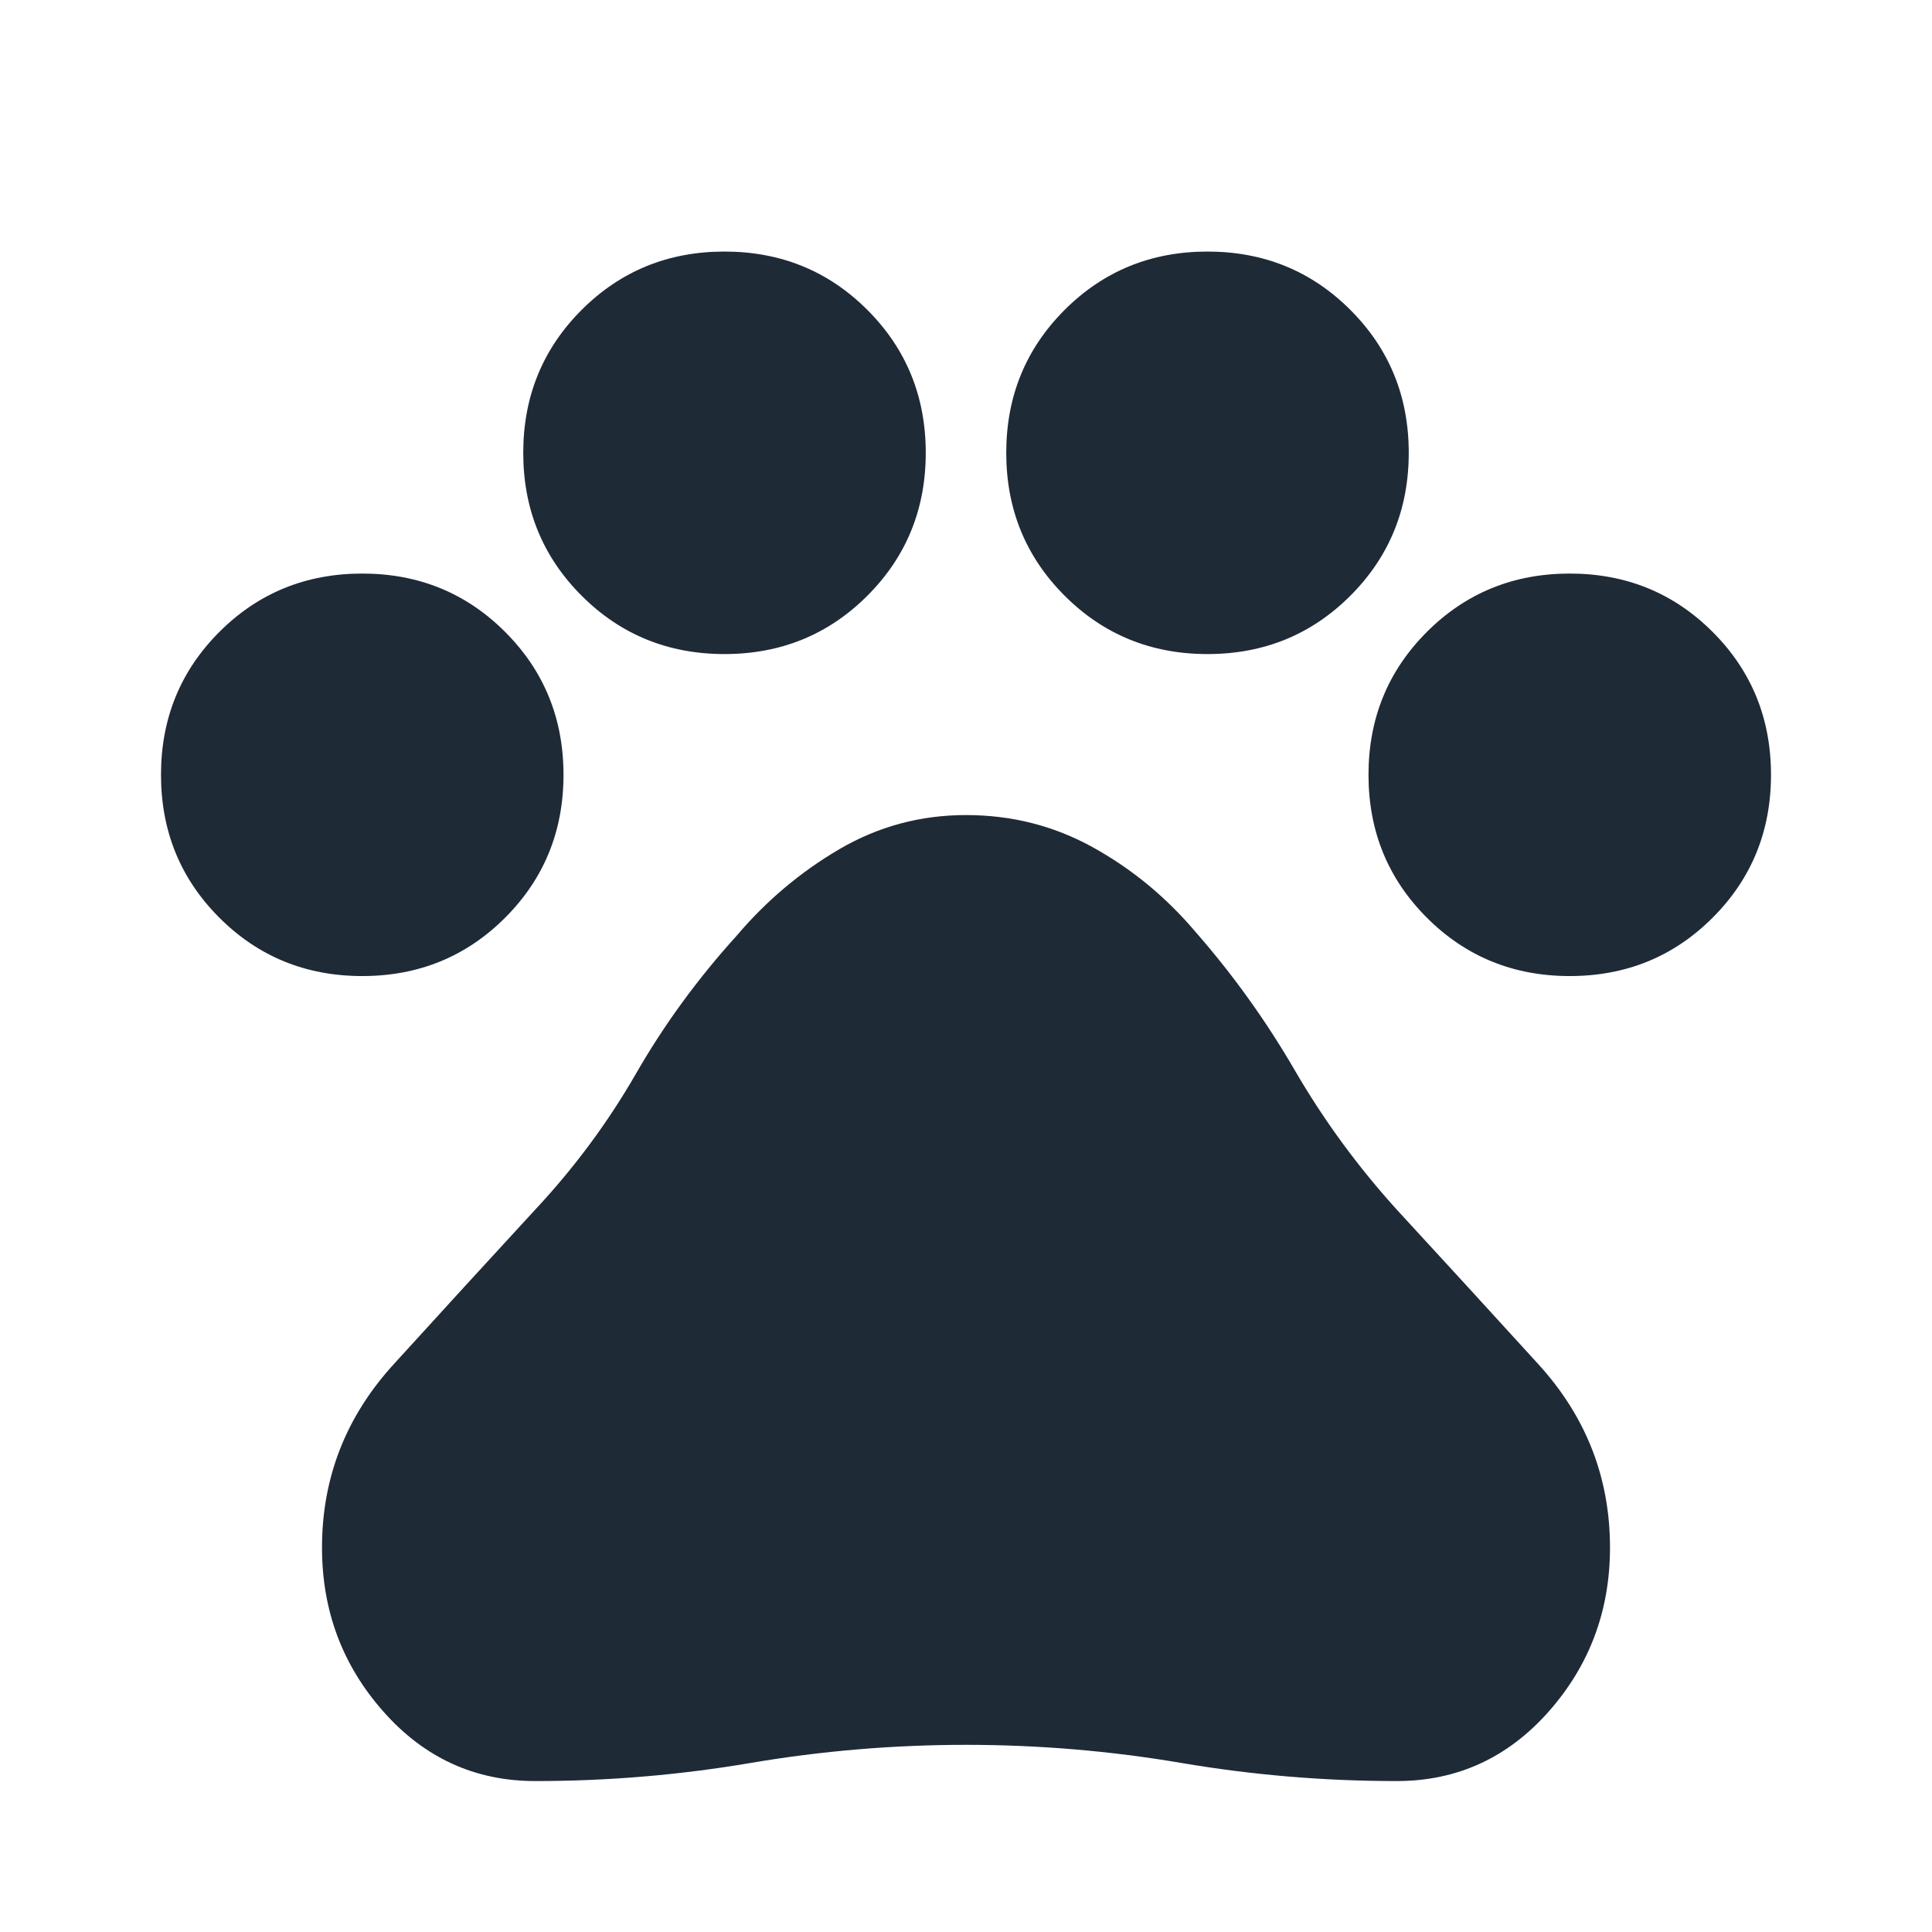 <svg width="24" height="24" viewBox="0 0 24 24" fill="none" xmlns="http://www.w3.org/2000/svg">
<mask id="mask0_60_17027" style="mask-type:alpha" maskUnits="userSpaceOnUse" x="0" y="0" width="24" height="24">
<rect width="24" height="24" fill="#D9D9D9"/>
</mask>
<g mask="url(#mask0_60_17027)">
<path d="M4.5 12.125C3.8 12.125 3.208 11.883 2.725 11.4C2.242 10.917 2 10.325 2 9.625C2 8.925 2.242 8.333 2.725 7.85C3.208 7.367 3.8 7.125 4.5 7.125C5.2 7.125 5.792 7.367 6.275 7.85C6.758 8.333 7 8.925 7 9.625C7 10.325 6.758 10.917 6.275 11.4C5.792 11.883 5.2 12.125 4.5 12.125ZM9 8.125C8.3 8.125 7.708 7.883 7.225 7.4C6.742 6.917 6.5 6.325 6.5 5.625C6.5 4.925 6.742 4.333 7.225 3.85C7.708 3.367 8.3 3.125 9 3.125C9.7 3.125 10.292 3.367 10.775 3.85C11.258 4.333 11.5 4.925 11.5 5.625C11.5 6.325 11.258 6.917 10.775 7.4C10.292 7.883 9.7 8.125 9 8.125ZM15 8.125C14.3 8.125 13.708 7.883 13.225 7.4C12.742 6.917 12.5 6.325 12.5 5.625C12.5 4.925 12.742 4.333 13.225 3.85C13.708 3.367 14.3 3.125 15 3.125C15.7 3.125 16.292 3.367 16.775 3.85C17.258 4.333 17.5 4.925 17.5 5.625C17.5 6.325 17.258 6.917 16.775 7.4C16.292 7.883 15.7 8.125 15 8.125ZM19.5 12.125C18.8 12.125 18.208 11.883 17.725 11.4C17.242 10.917 17 10.325 17 9.625C17 8.925 17.242 8.333 17.725 7.85C18.208 7.367 18.8 7.125 19.5 7.125C20.2 7.125 20.792 7.367 21.275 7.85C21.758 8.333 22 8.925 22 9.625C22 10.325 21.758 10.917 21.275 11.4C20.792 11.883 20.2 12.125 19.5 12.125ZM6.65 22.125C5.9 22.125 5.271 21.837 4.763 21.262C4.254 20.688 4 20.008 4 19.225C4 18.358 4.296 17.6 4.888 16.95C5.479 16.3 6.067 15.658 6.65 15.025C7.133 14.508 7.55 13.946 7.9 13.338C8.25 12.729 8.667 12.158 9.15 11.625C9.517 11.192 9.942 10.833 10.425 10.55C10.908 10.267 11.433 10.125 12 10.125C12.567 10.125 13.092 10.258 13.575 10.525C14.058 10.792 14.483 11.142 14.85 11.575C15.317 12.108 15.729 12.683 16.087 13.3C16.446 13.917 16.867 14.492 17.35 15.025C17.933 15.658 18.521 16.3 19.113 16.95C19.704 17.6 20 18.358 20 19.225C20 20.008 19.746 20.688 19.238 21.262C18.729 21.837 18.1 22.125 17.35 22.125C16.45 22.125 15.558 22.05 14.675 21.9C13.792 21.75 12.9 21.675 12 21.675C11.1 21.675 10.208 21.75 9.325 21.9C8.442 22.05 7.55 22.125 6.65 22.125Z" fill="#1F2A37"/>
</g>
</svg>
